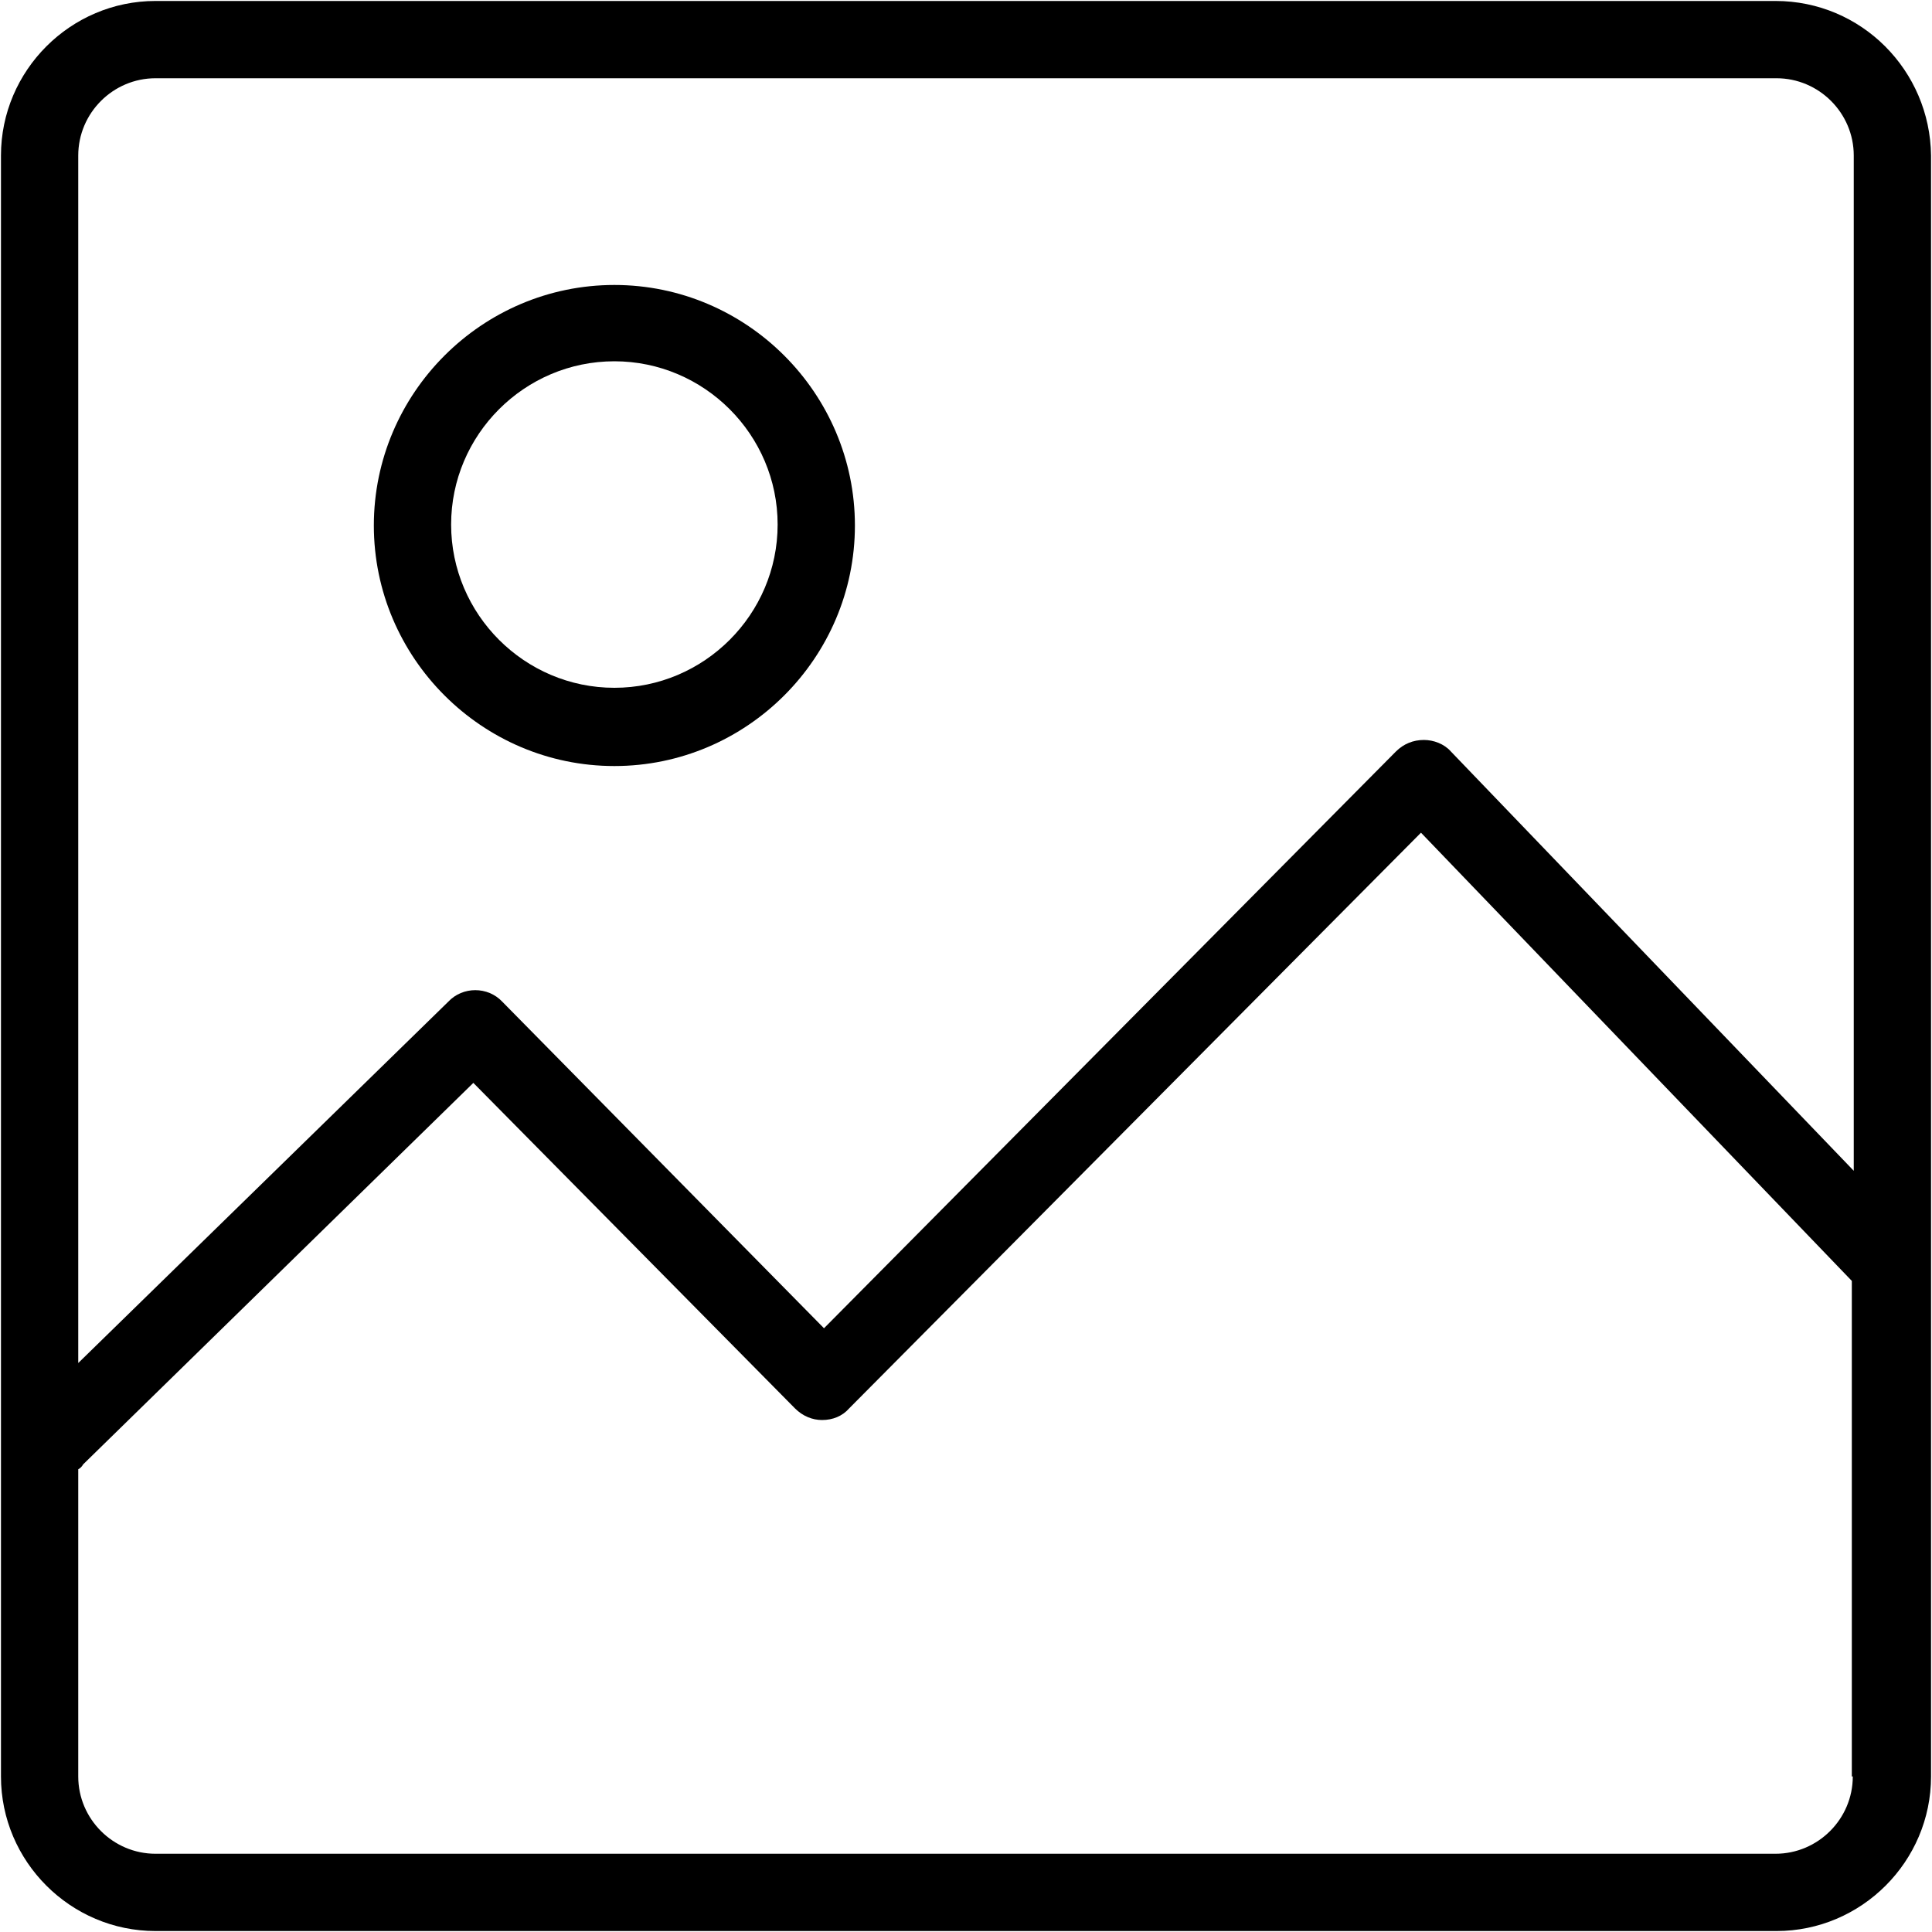 <?xml version="1.0" encoding="utf-8"?>
<!-- Generator: Adobe Illustrator 21.0.0, SVG Export Plug-In . SVG Version: 6.00 Build 0)  -->
<svg version="1.1" id="Layer_3" xmlns="http://www.w3.org/2000/svg" xmlns:xlink="http://www.w3.org/1999/xlink" x="0px" y="0px"
	 width="200px" height="200px" viewBox="0 0 200 200" style="enable-background:new 0 0 200 200;" xml:space="preserve">
<g>
	<path d="M183.8,0.1H16.1c-8.8,0-16,7.2-16,16v167.8c0,8.8,7.2,16,16,16h167.8c8.8,0,16-7.2,16-16V16.1
		C199.8,7.3,192.7,0.1,183.8,0.1z M8.1,16.1c0-4.4,3.6-8,8-8h167.8c4.4,0,8,3.6,8,8v105.1l-41.7-43.4c-0.7-0.8-1.8-1.2-2.8-1.2
		c-1.1,0-2.1,0.4-2.9,1.2l-59.2,59.7L52,103.7c-1.5-1.6-4.1-1.6-5.6,0L8.1,141.1V16.1z M191.8,183.9c0,4.4-3.6,8-8,8H16.1
		c-4.4,0-8-3.6-8-8v-31.8c0.2-0.1,0.4-0.3,0.5-0.5l40.4-39.5l33.3,33.7c0.8,0.8,1.8,1.2,2.8,1.2c0,0,0,0,0,0c1.1,0,2.1-0.4,2.8-1.2
		l59.2-59.6l44.6,46.4V183.9z"/>
</g>
<g>
	<path d="M63.6,79.3c-13.7,0-24.9-11.2-24.9-24.9s11.2-24.9,24.9-24.9s24.9,11.2,24.9,24.9S77.3,79.3,63.6,79.3z M63.6,37.4
		c-9.3,0-16.9,7.6-16.9,16.9s7.6,16.9,16.9,16.9s16.9-7.6,16.9-16.9S72.9,37.4,63.6,37.4z"/>
</g>
</svg>
